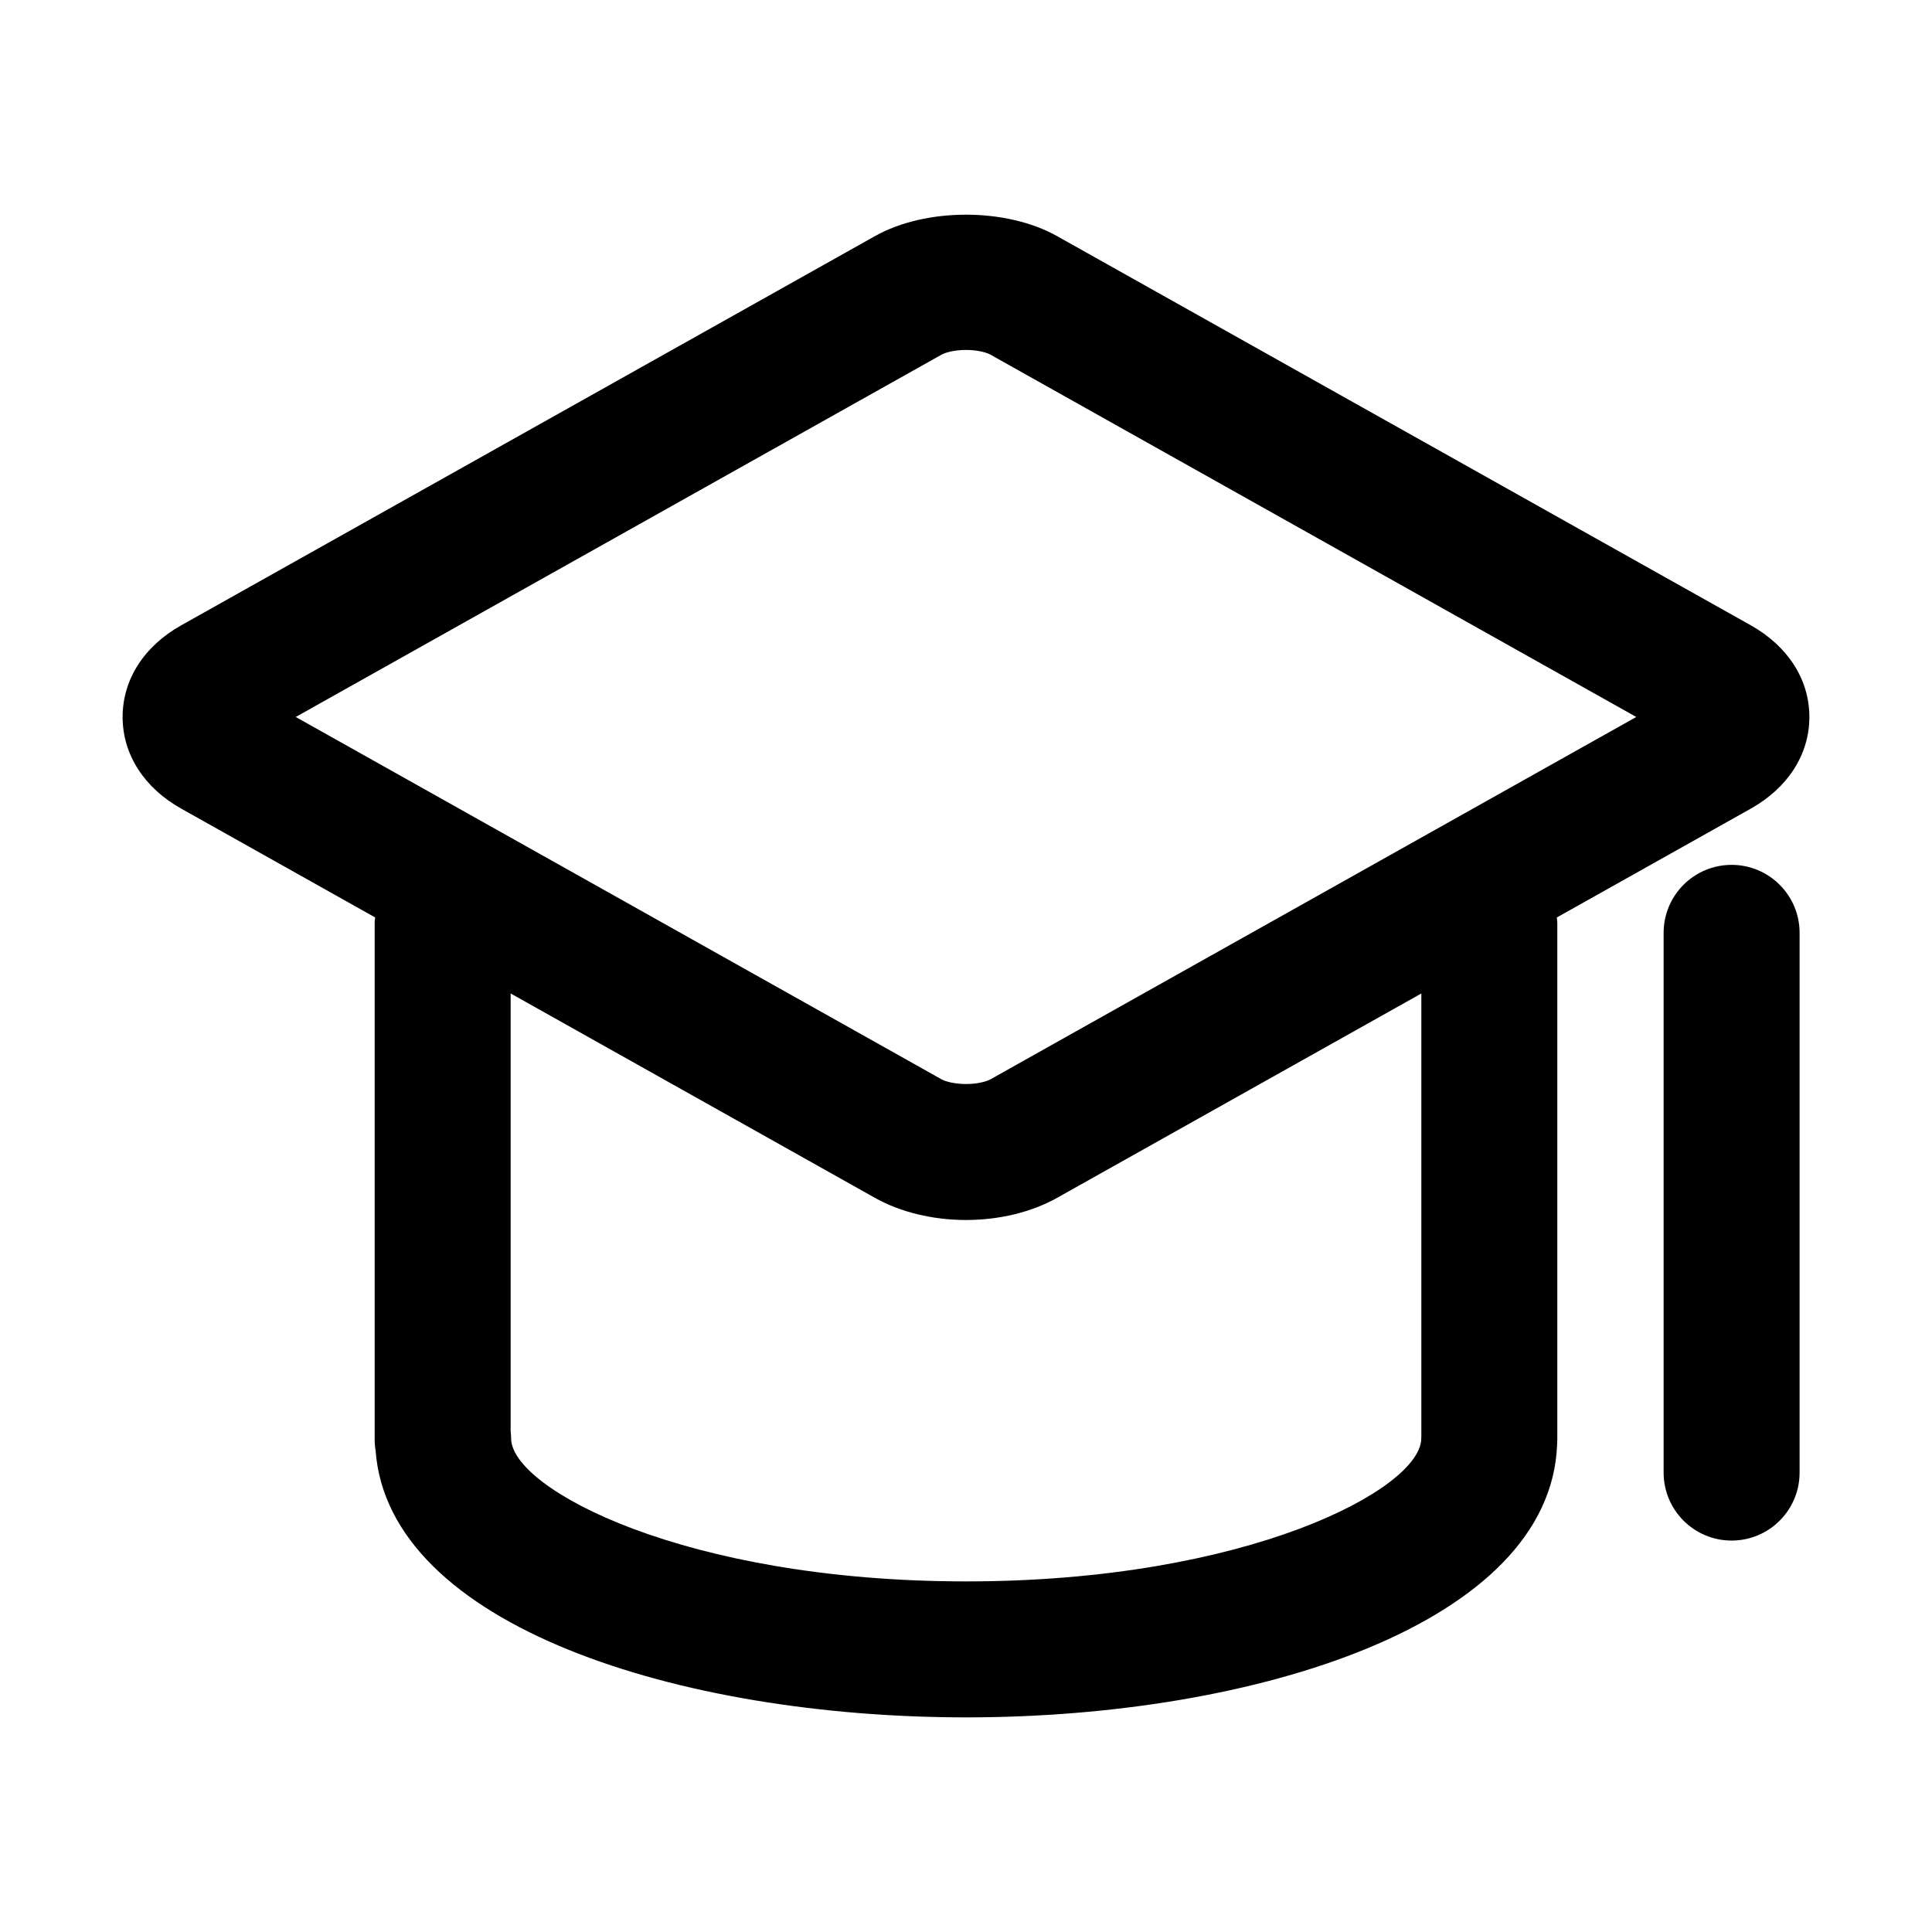 <?xml version="1.0" standalone="no"?><!DOCTYPE svg PUBLIC "-//W3C//DTD SVG 1.1//EN" "http://www.w3.org/Graphics/SVG/1.1/DTD/svg11.dtd"><svg t="1482825956946" class="icon" style="" viewBox="0 0 1024 1024" version="1.1" xmlns="http://www.w3.org/2000/svg" p-id="2217" xmlns:xlink="http://www.w3.org/1999/xlink" width="200" height="200"><defs><style type="text/css"></style></defs><path d="M927.889 428.632c19.764-11.073 31.107-28.778 31.119-48.59 0.011-19.817-11.319-37.546-31.095-48.643L560.282 125.151c-27.002-15.155-69.65-15.137-96.535-0.006L96.116 331.389c-19.788 11.084-31.13 28.814-31.125 48.637s11.355 37.541 31.107 48.59l102.747 57.649c-0.065 0.884-0.265 1.728-0.265 2.63l0 274.011c0 2.029 0.17 4.011 0.498 5.947 6.897 92.852 161.142 141.389 313.029 141.389 153.576 0 309.569-49.628 313.193-144.521 0.071-0.927 0.105-1.865 0.105-2.815l0-274.011c0-0.895-0.199-1.736-0.263-2.616L927.889 428.632zM499.03 187.981c1.654-0.932 6.251-2.504 12.973-2.504 5.877 0 10.756 1.261 12.996 2.516l342.259 192.02L524.987 572.051c-1.654 0.927-6.251 2.504-12.985 2.504-5.888 0-10.768-1.261-12.996-2.51L156.747 380.008 499.03 187.981zM753.34 761.051c-0.024 0.492-0.035 0.973-0.047 1.466-0.281 26.673-92.066 75.656-241.185 75.656s-240.915-48.983-241.202-75.656c-0.017-1.325-0.105-2.628-0.258-3.917L270.647 526.549 463.747 634.893c13.477 7.565 30.614 11.729 48.256 11.729 17.653 0 34.79-4.17 48.256-11.729l193.082-108.329L753.341 761.051z" p-id="2218"></path><path d="M917.789 458.397c-19.905 0-36.034 16.134-36.034 36.034l0 286.068c0 19.905 16.128 36.034 36.034 36.034s36.034-16.128 36.034-36.034L953.823 494.43C953.823 474.531 937.694 458.397 917.789 458.397z" p-id="2219"></path></svg>